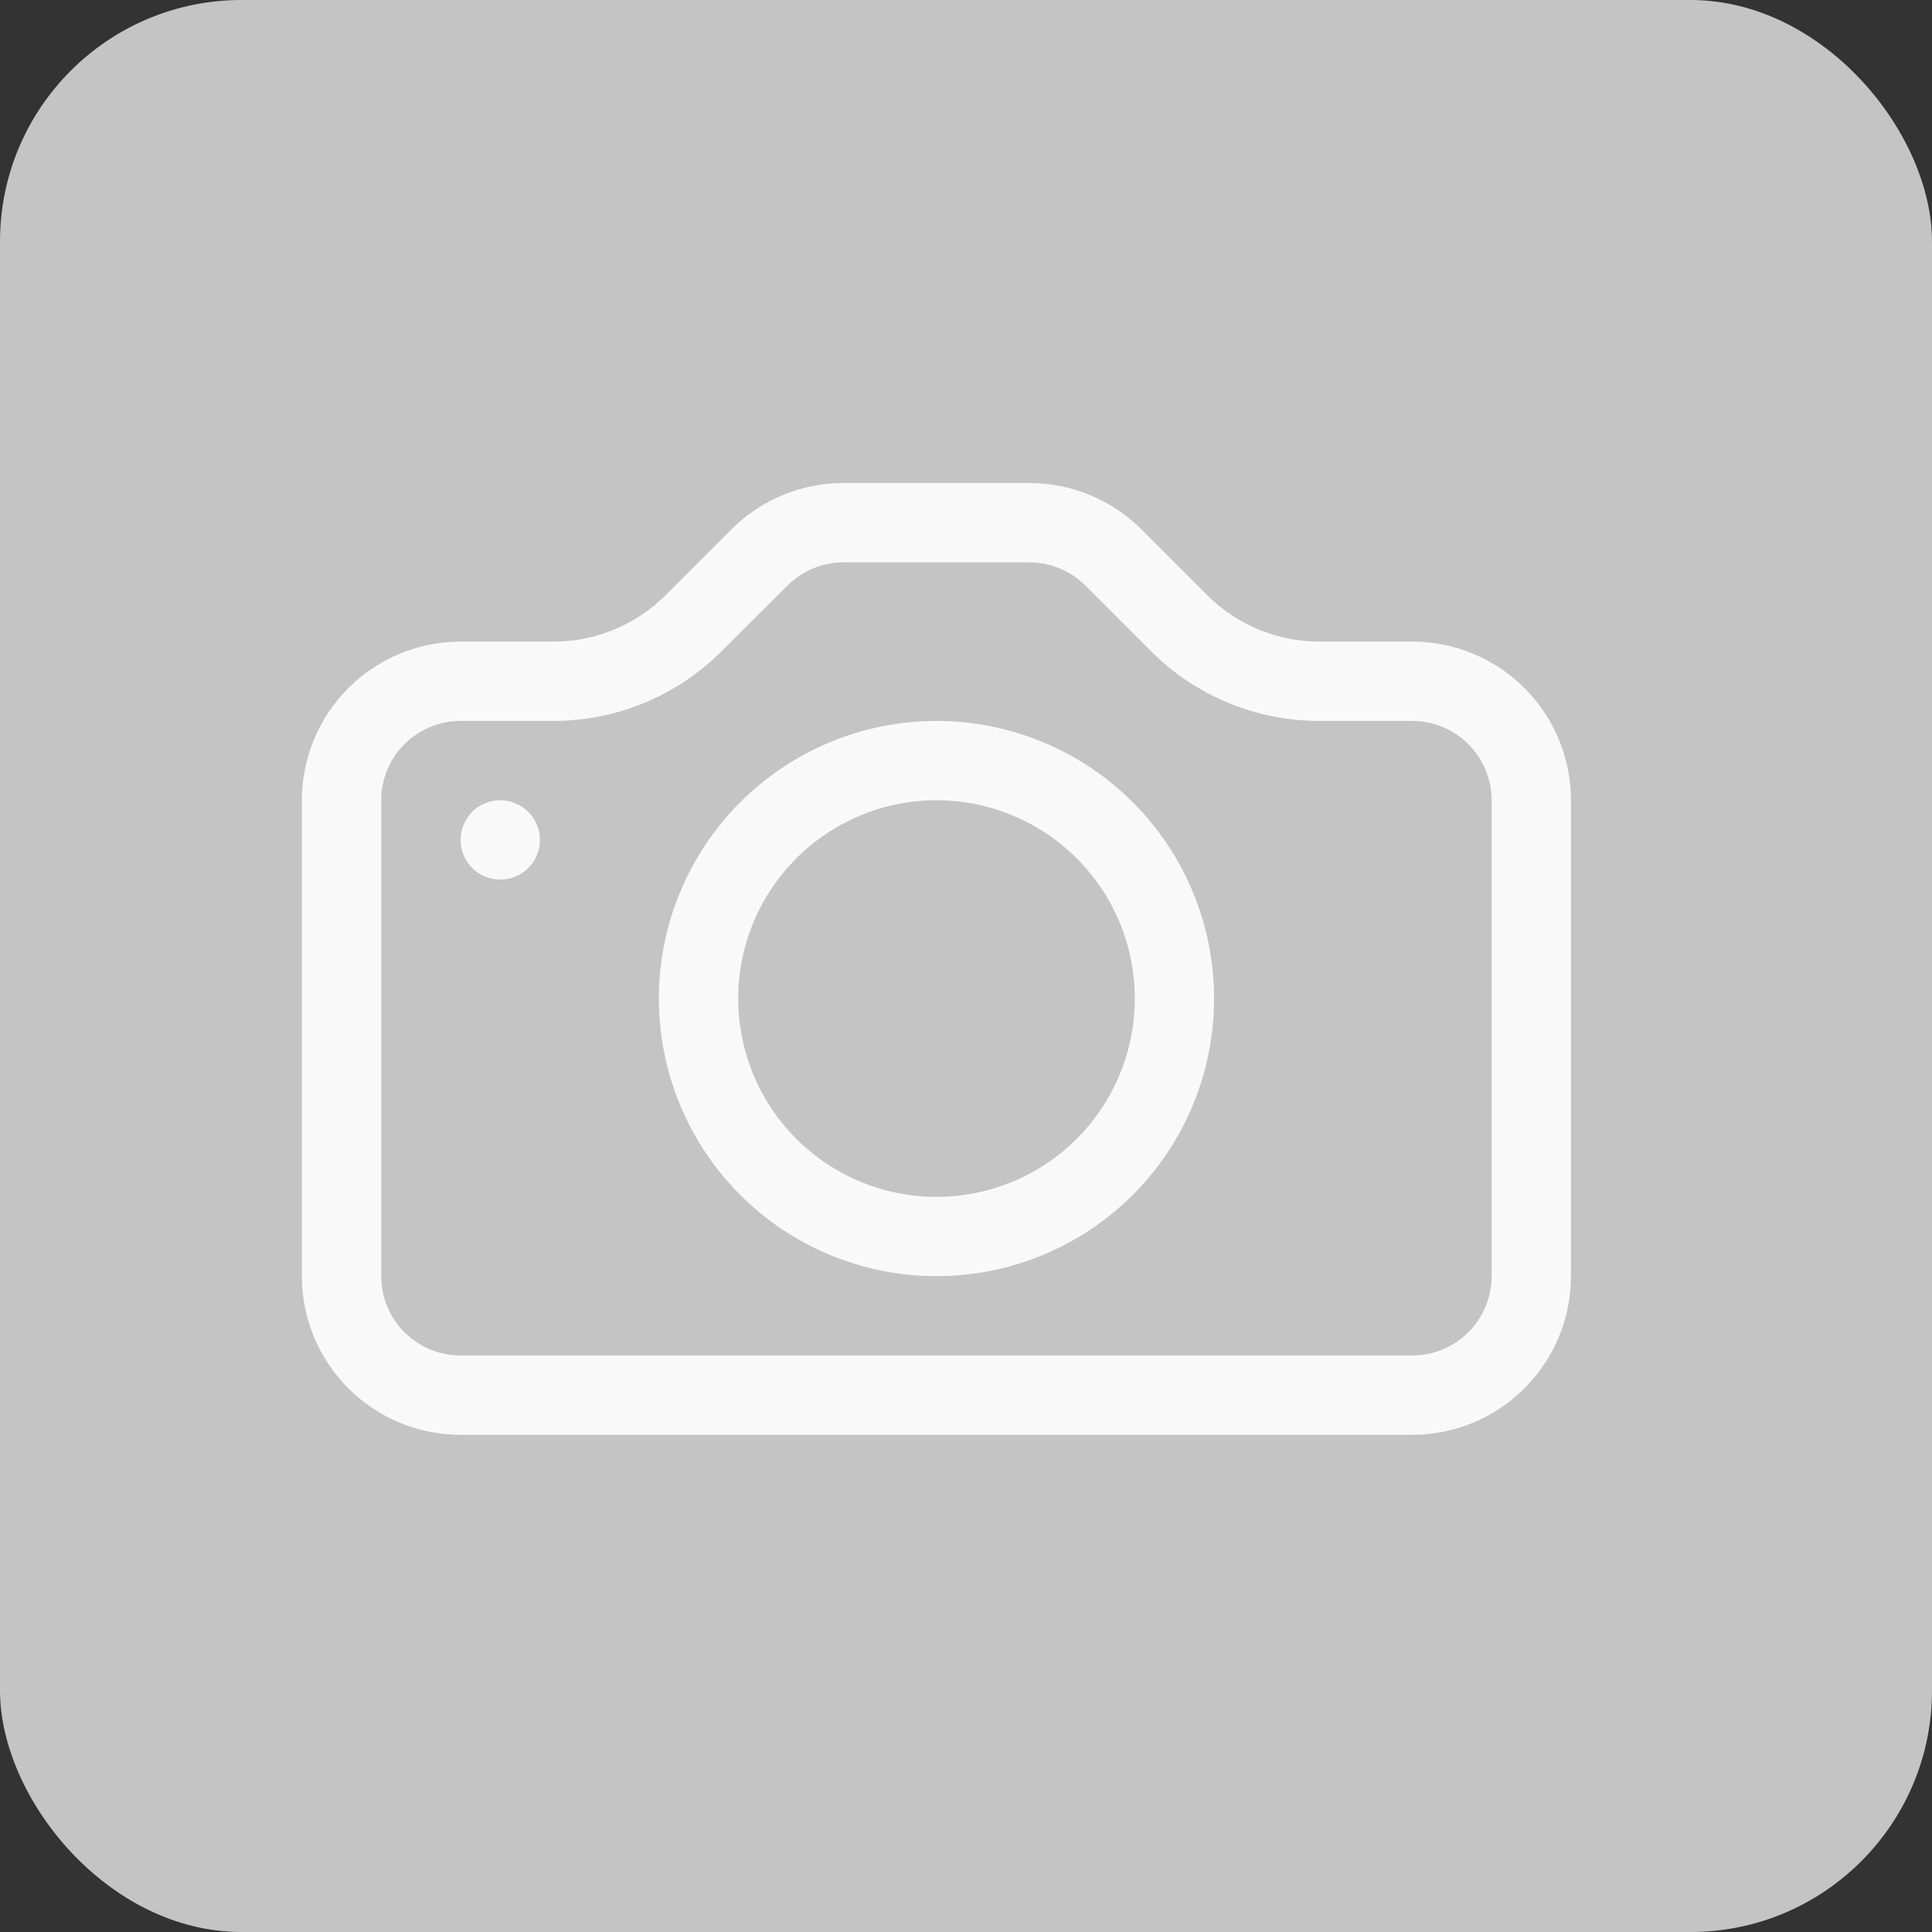 <svg width="32" height="32" viewBox="0 0 32 32" fill="none" xmlns="http://www.w3.org/2000/svg">
<rect x="0" y="0" width="32" height="32" fill="#333333" stroke="none"/>
<rect width="32" height="32" rx="4" fill="#C4C4C4"/>
<g opacity="0.9">
<path d="M24.706 21.137C24.706 21.486 24.567 21.82 24.321 22.066C24.075 22.313 23.741 22.451 23.392 22.451H7.627C7.279 22.451 6.945 22.313 6.699 22.066C6.452 21.82 6.314 21.486 6.314 21.137V13.255C6.314 12.906 6.452 12.572 6.699 12.326C6.945 12.08 7.279 11.941 7.627 11.941H9.167C10.212 11.941 11.214 11.525 11.952 10.786L13.043 9.699C13.288 9.453 13.621 9.315 13.969 9.314H17.048C17.397 9.314 17.731 9.452 17.977 9.699L19.065 10.786C19.431 11.153 19.865 11.443 20.344 11.641C20.822 11.839 21.335 11.941 21.852 11.941H23.392C23.741 11.941 24.075 12.08 24.321 12.326C24.567 12.572 24.706 12.906 24.706 13.255V21.137ZM7.627 10.627C6.931 10.627 6.262 10.904 5.77 11.397C5.277 11.89 5 12.558 5 13.255L5 21.137C5 21.834 5.277 22.502 5.77 22.995C6.262 23.488 6.931 23.765 7.627 23.765H23.392C24.089 23.765 24.757 23.488 25.25 22.995C25.743 22.502 26.02 21.834 26.02 21.137V13.255C26.02 12.558 25.743 11.89 25.25 11.397C24.757 10.904 24.089 10.627 23.392 10.627H21.852C21.156 10.627 20.488 10.35 19.995 9.858L18.907 8.77C18.415 8.277 17.746 8 17.049 8H13.97C13.273 8 12.605 8.277 12.113 8.77L11.025 9.858C10.532 10.35 9.864 10.627 9.167 10.627H7.627Z" fill="white"/>
<path d="M15.511 19.824C14.64 19.824 13.805 19.478 13.189 18.862C12.573 18.246 12.227 17.41 12.227 16.539C12.227 15.668 12.573 14.833 13.189 14.217C13.805 13.601 14.64 13.255 15.511 13.255C16.382 13.255 17.218 13.601 17.834 14.217C18.45 14.833 18.796 15.668 18.796 16.539C18.796 17.41 18.45 18.246 17.834 18.862C17.218 19.478 16.382 19.824 15.511 19.824ZM15.511 21.137C16.731 21.137 17.9 20.653 18.763 19.791C19.625 18.928 20.109 17.759 20.109 16.539C20.109 15.32 19.625 14.15 18.763 13.288C17.9 12.426 16.731 11.941 15.511 11.941C14.292 11.941 13.122 12.426 12.26 13.288C11.398 14.15 10.913 15.32 10.913 16.539C10.913 17.759 11.398 18.928 12.26 19.791C13.122 20.653 14.292 21.137 15.511 21.137ZM8.943 13.912C8.943 14.086 8.873 14.253 8.75 14.377C8.627 14.5 8.46 14.569 8.286 14.569C8.112 14.569 7.944 14.5 7.821 14.377C7.698 14.253 7.629 14.086 7.629 13.912C7.629 13.738 7.698 13.571 7.821 13.447C7.944 13.324 8.112 13.255 8.286 13.255C8.46 13.255 8.627 13.324 8.75 13.447C8.873 13.571 8.943 13.738 8.943 13.912Z" fill="white"/>
</g>
</svg>
